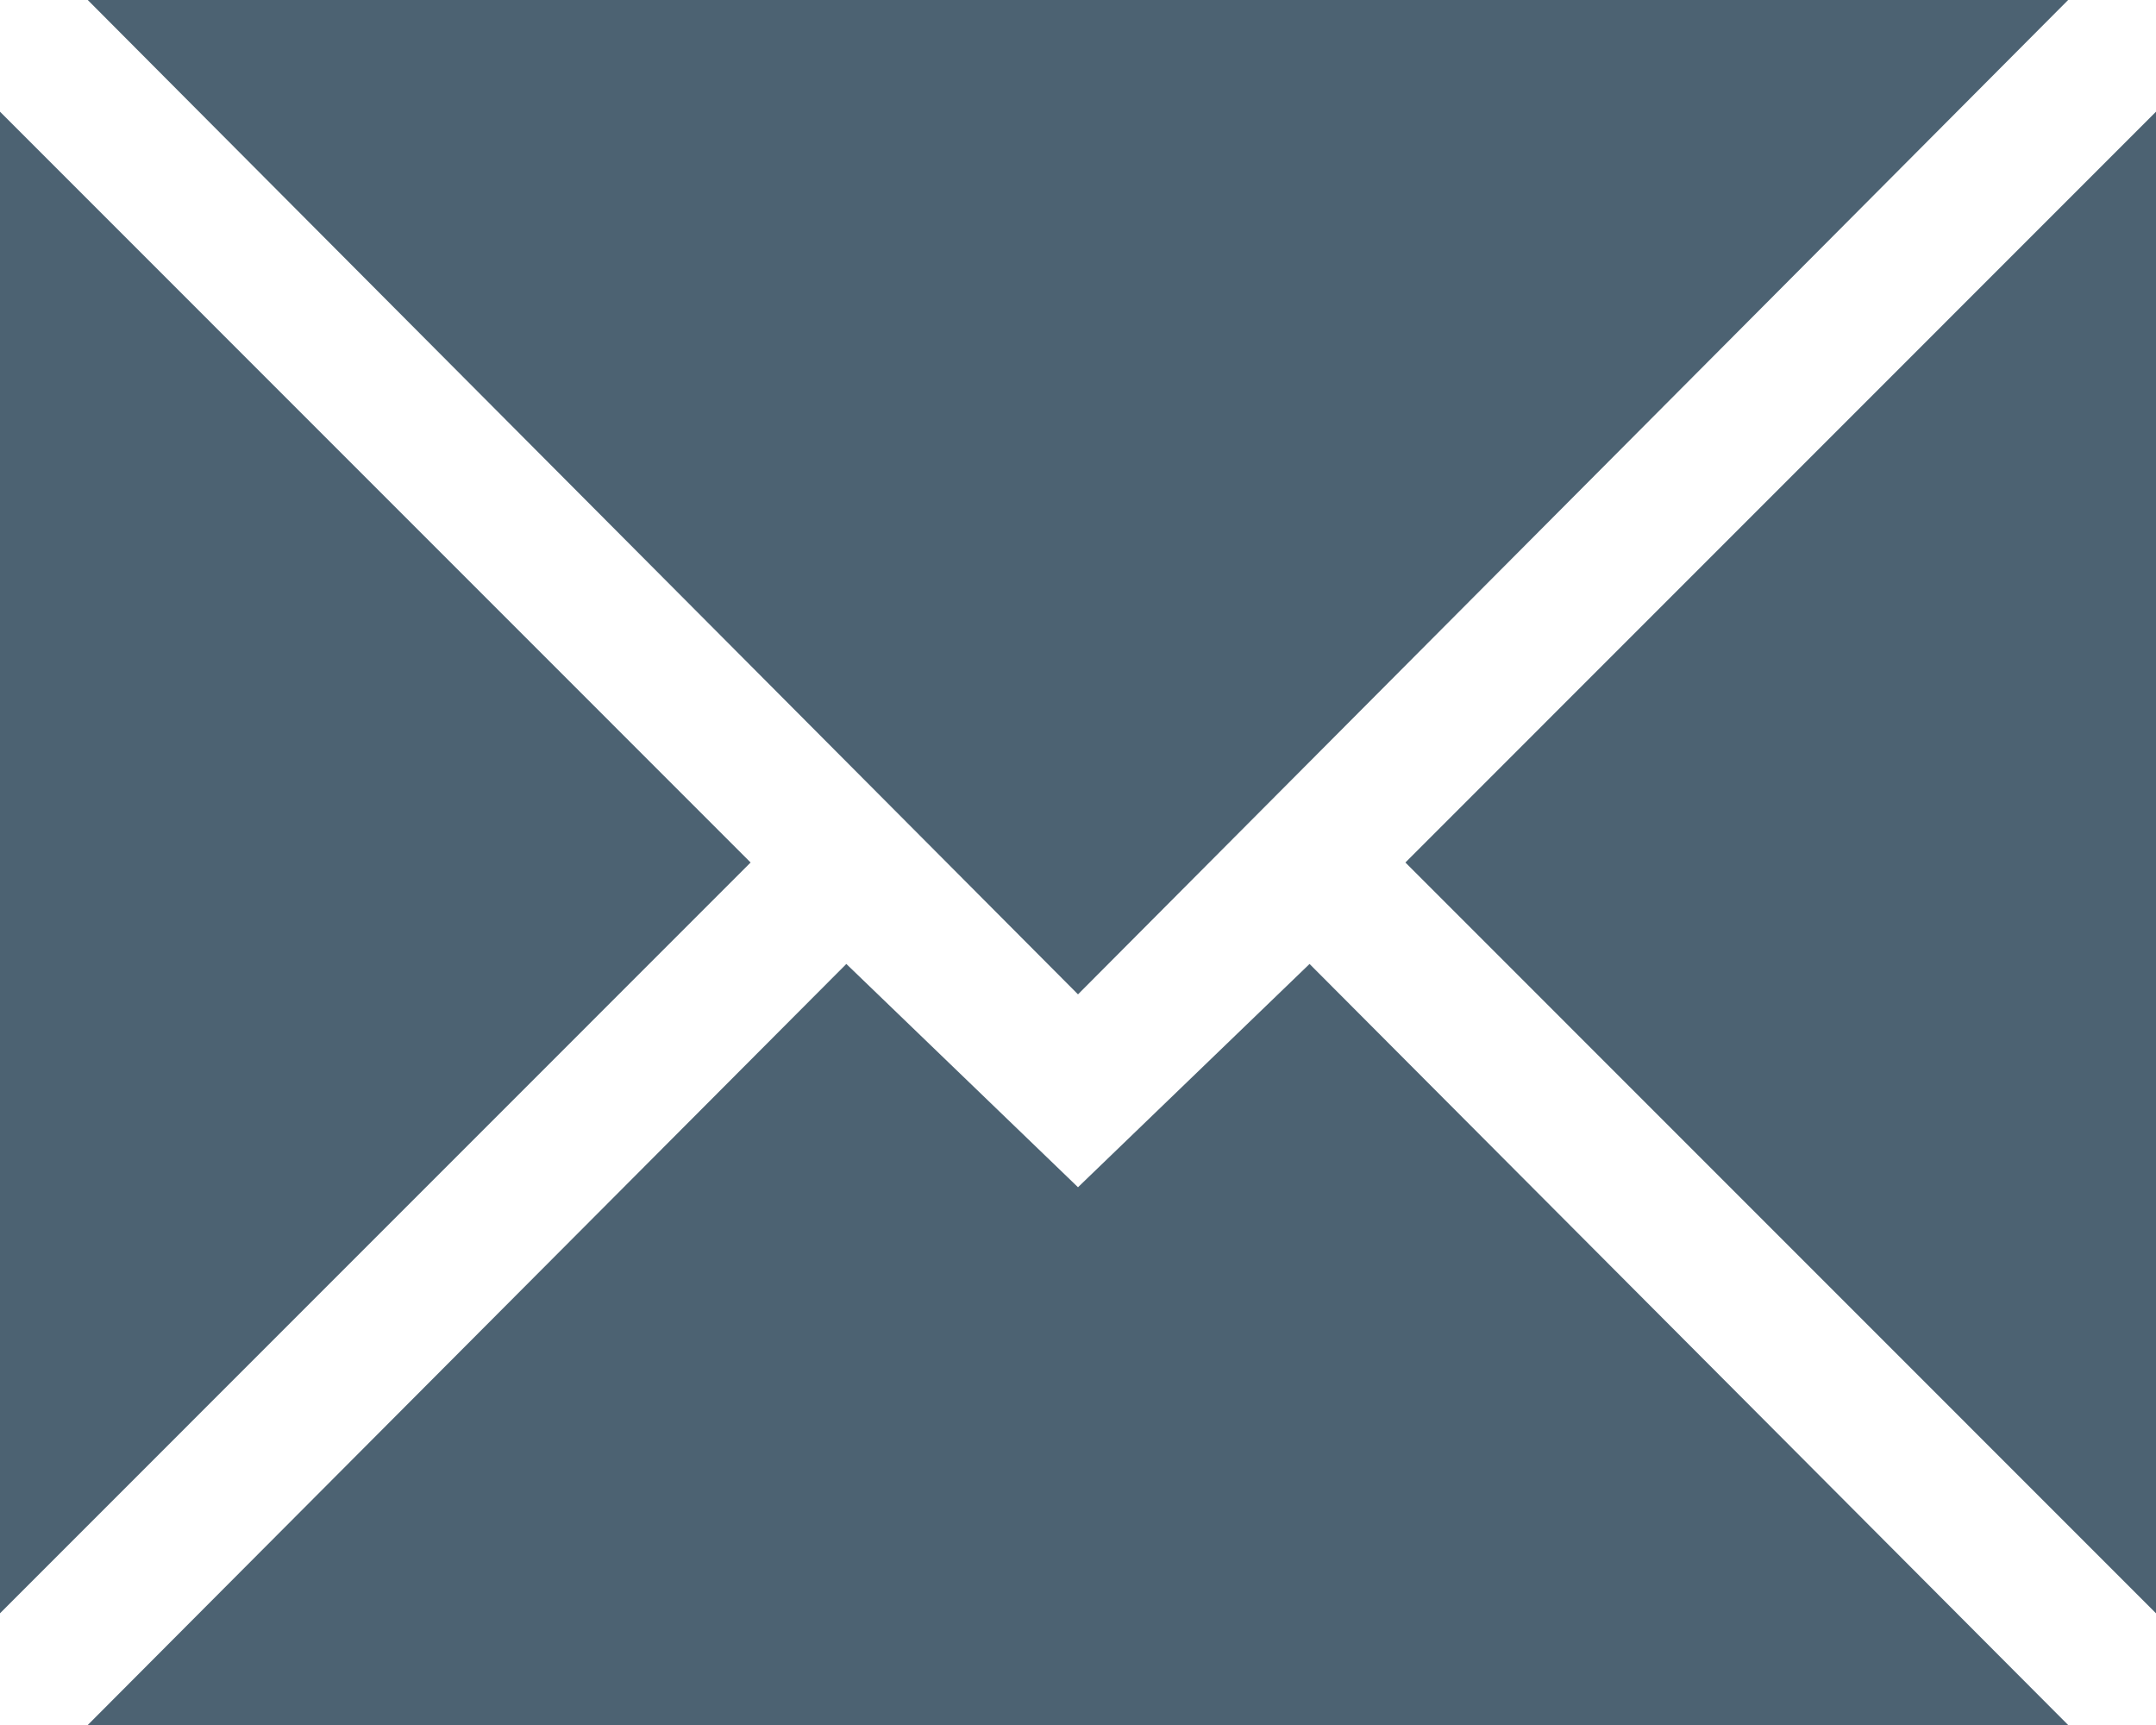 <svg width="20" height="16" viewBox="0 0 20 16" fill="none" xmlns="http://www.w3.org/2000/svg">
<path d="M10 11.012L7.851 8.941L0.814 16H19.185L12.148 8.941L10 11.012Z" fill="#4C6272"/>
<path d="M19.185 0H0.814L10 9.223L19.185 0Z" fill="#4C6272"/>
<path d="M0 1.036V14.964L6.963 8L0 1.036Z" fill="#4C6272"/>
<path d="M20 14.964V1.036L13.037 8L20 14.964Z" fill="#4C6272"/>
</svg>

